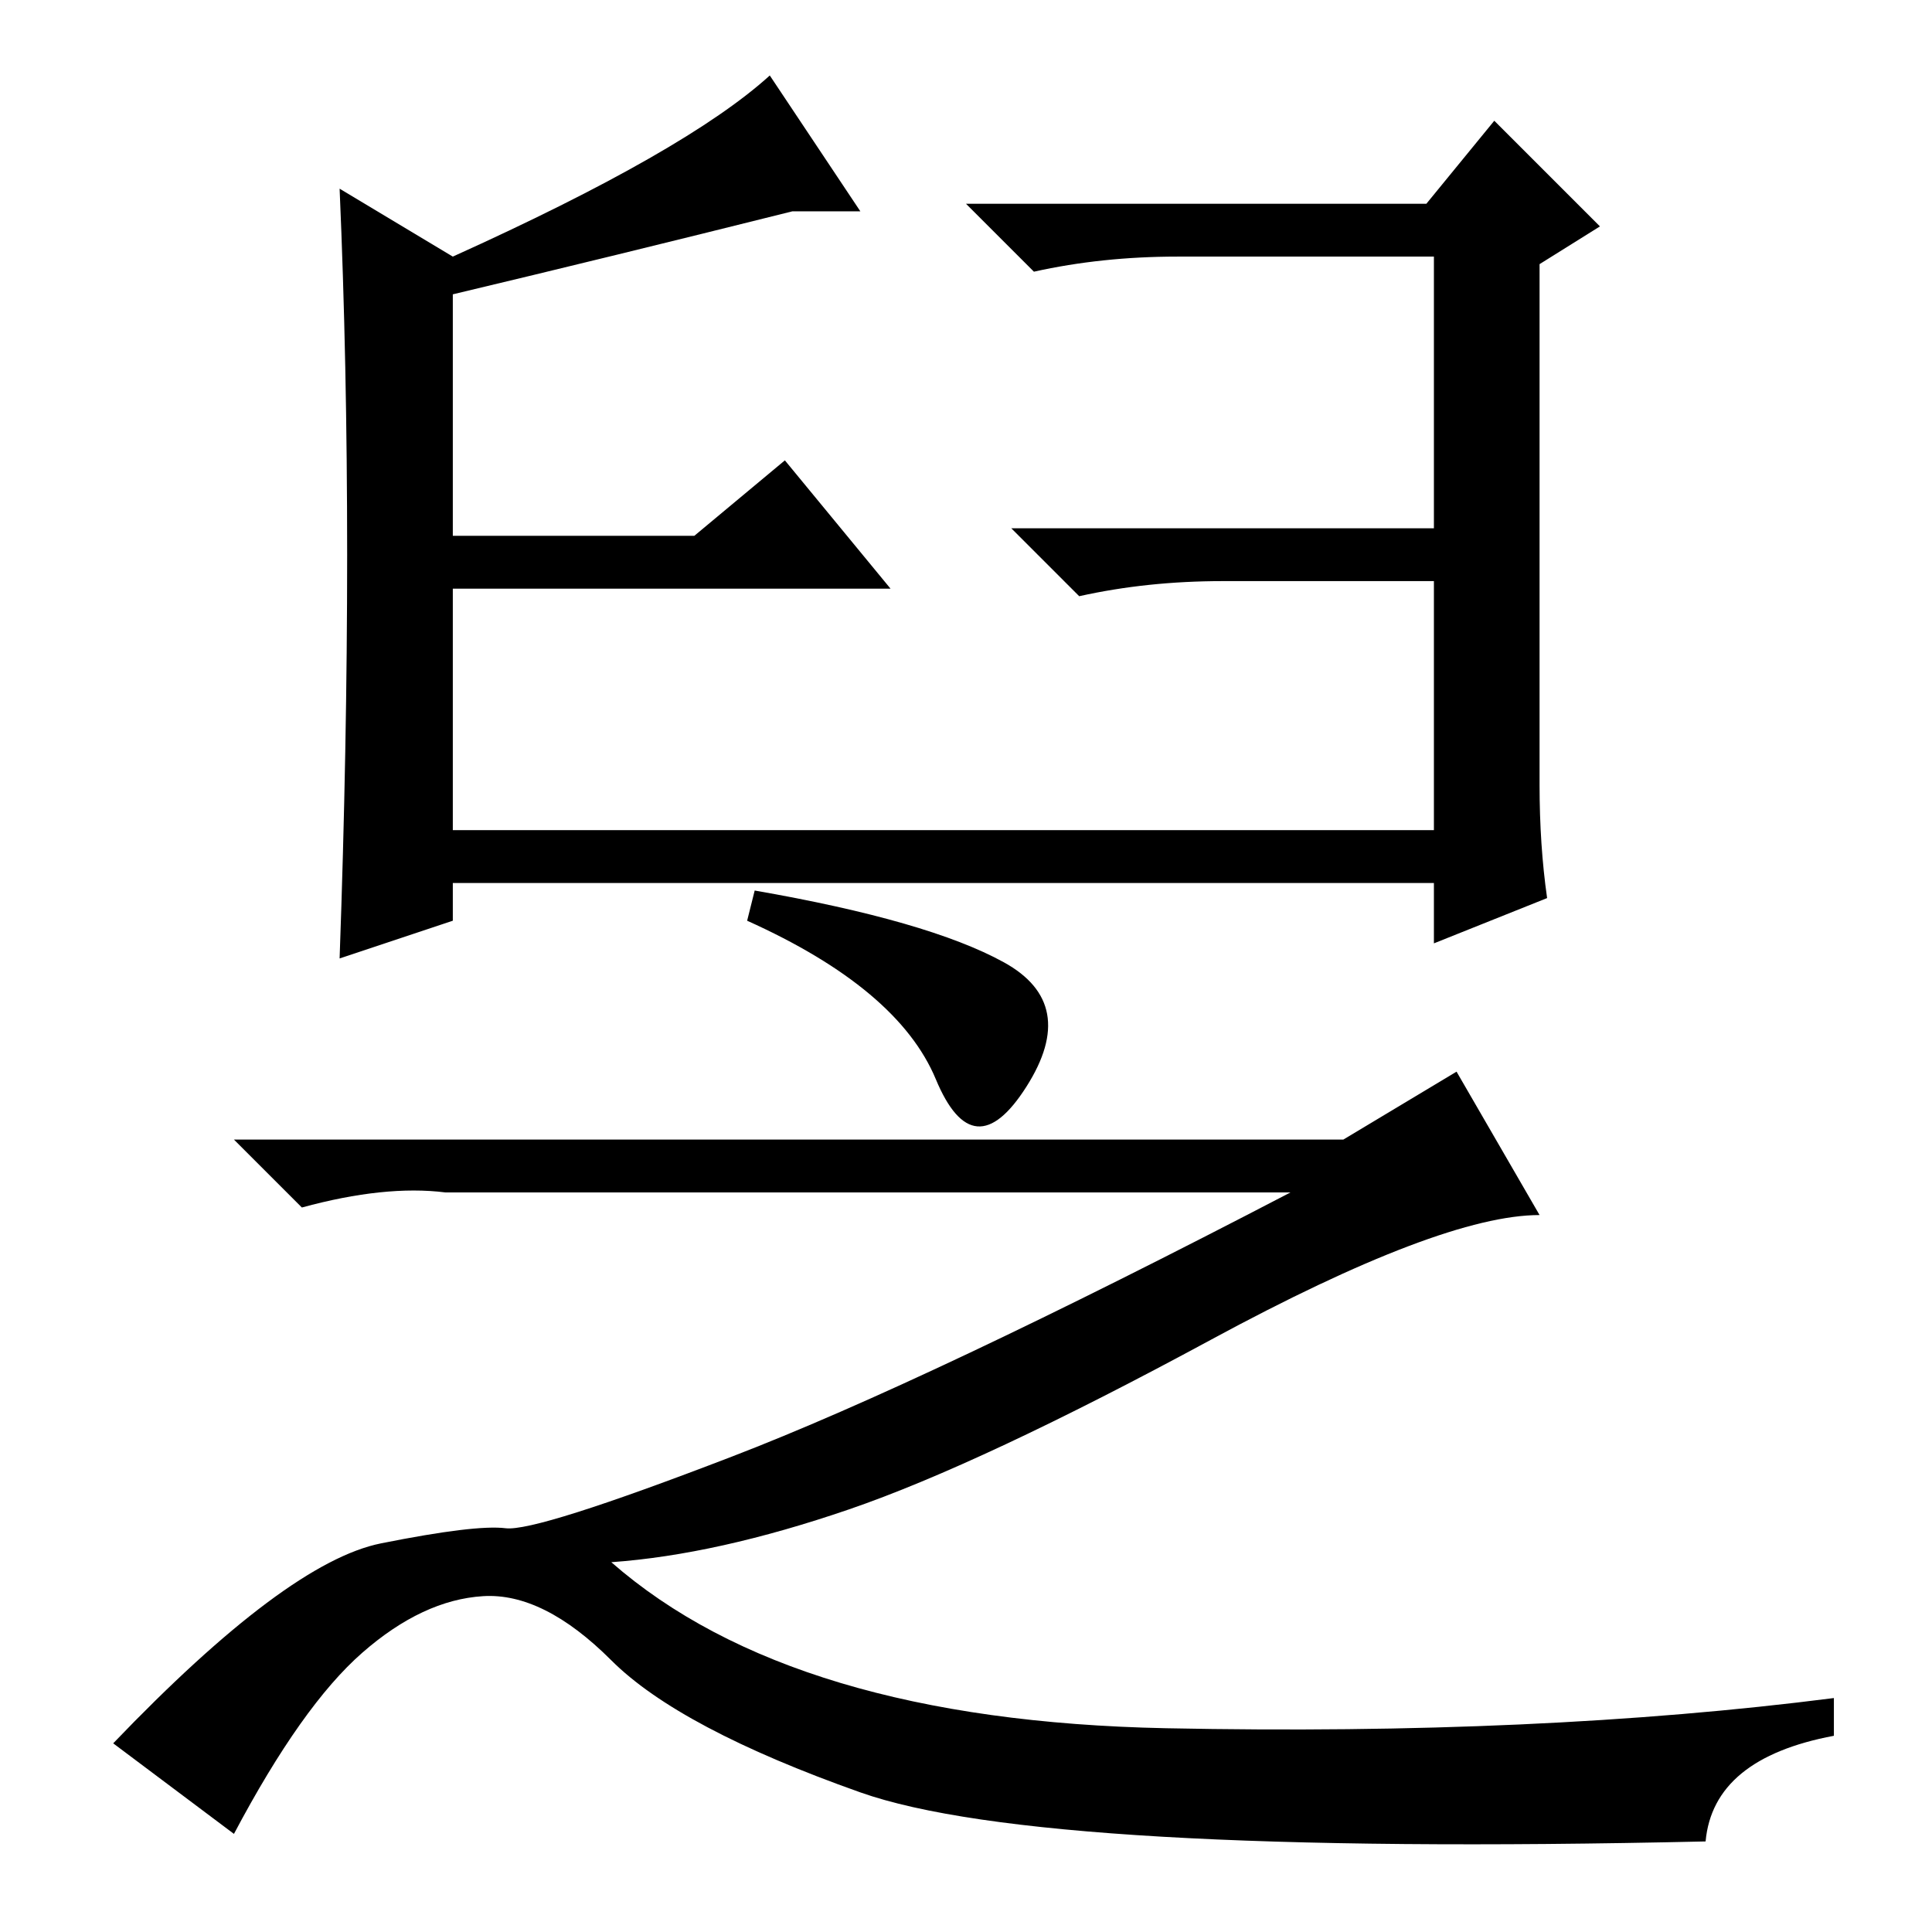<?xml version="1.0" standalone="no"?>
<!DOCTYPE svg PUBLIC "-//W3C//DTD SVG 1.1//EN" "http://www.w3.org/Graphics/SVG/1.1/DTD/svg11.dtd" >
<svg xmlns="http://www.w3.org/2000/svg" xmlns:xlink="http://www.w3.org/1999/xlink" version="1.1" viewBox="0 -36 256 256">
  <g transform="matrix(1 0 0 -1 0 220)">
   <path fill="currentColor"
d="M133 128.5q10 -5.5 3 -16.5t-12 1t-25 21l1 4q23 -4 33 -9.5zM114 18.5q-24 8.5 -33 17.5t-17 8.5t-16 -7.5t-17 -24l-16 12q23 24 35.5 26.5t16.5 2t30 9.5t74 35h-102h-10q-8 1 -19 -2l-9 9h147l15 9l11 -19q-13 0 -43.5 -16.5t-48 -22.5t-31.5 -7q24 -21 73.5 -22
t88.5 4v-5q-16 -3 -17 -14q-88 -2 -112 6.5zM60 222q31 14 42 24l12 -18h-9q-24 -6 -45 -11v-32h32l12 10l14 -17h-58v-32h130v33h-28q-10 0 -19 -2l-9 9h56v36h-34q-10 0 -19 -2l-9 9h61l9 11l14 -14l-8 -5v-69q0 -8 1 -15l-15 -6v8h-130v-5l-15 -5q1 28 1 53.5t-1 48.5z
" />
  </g>

</svg>
